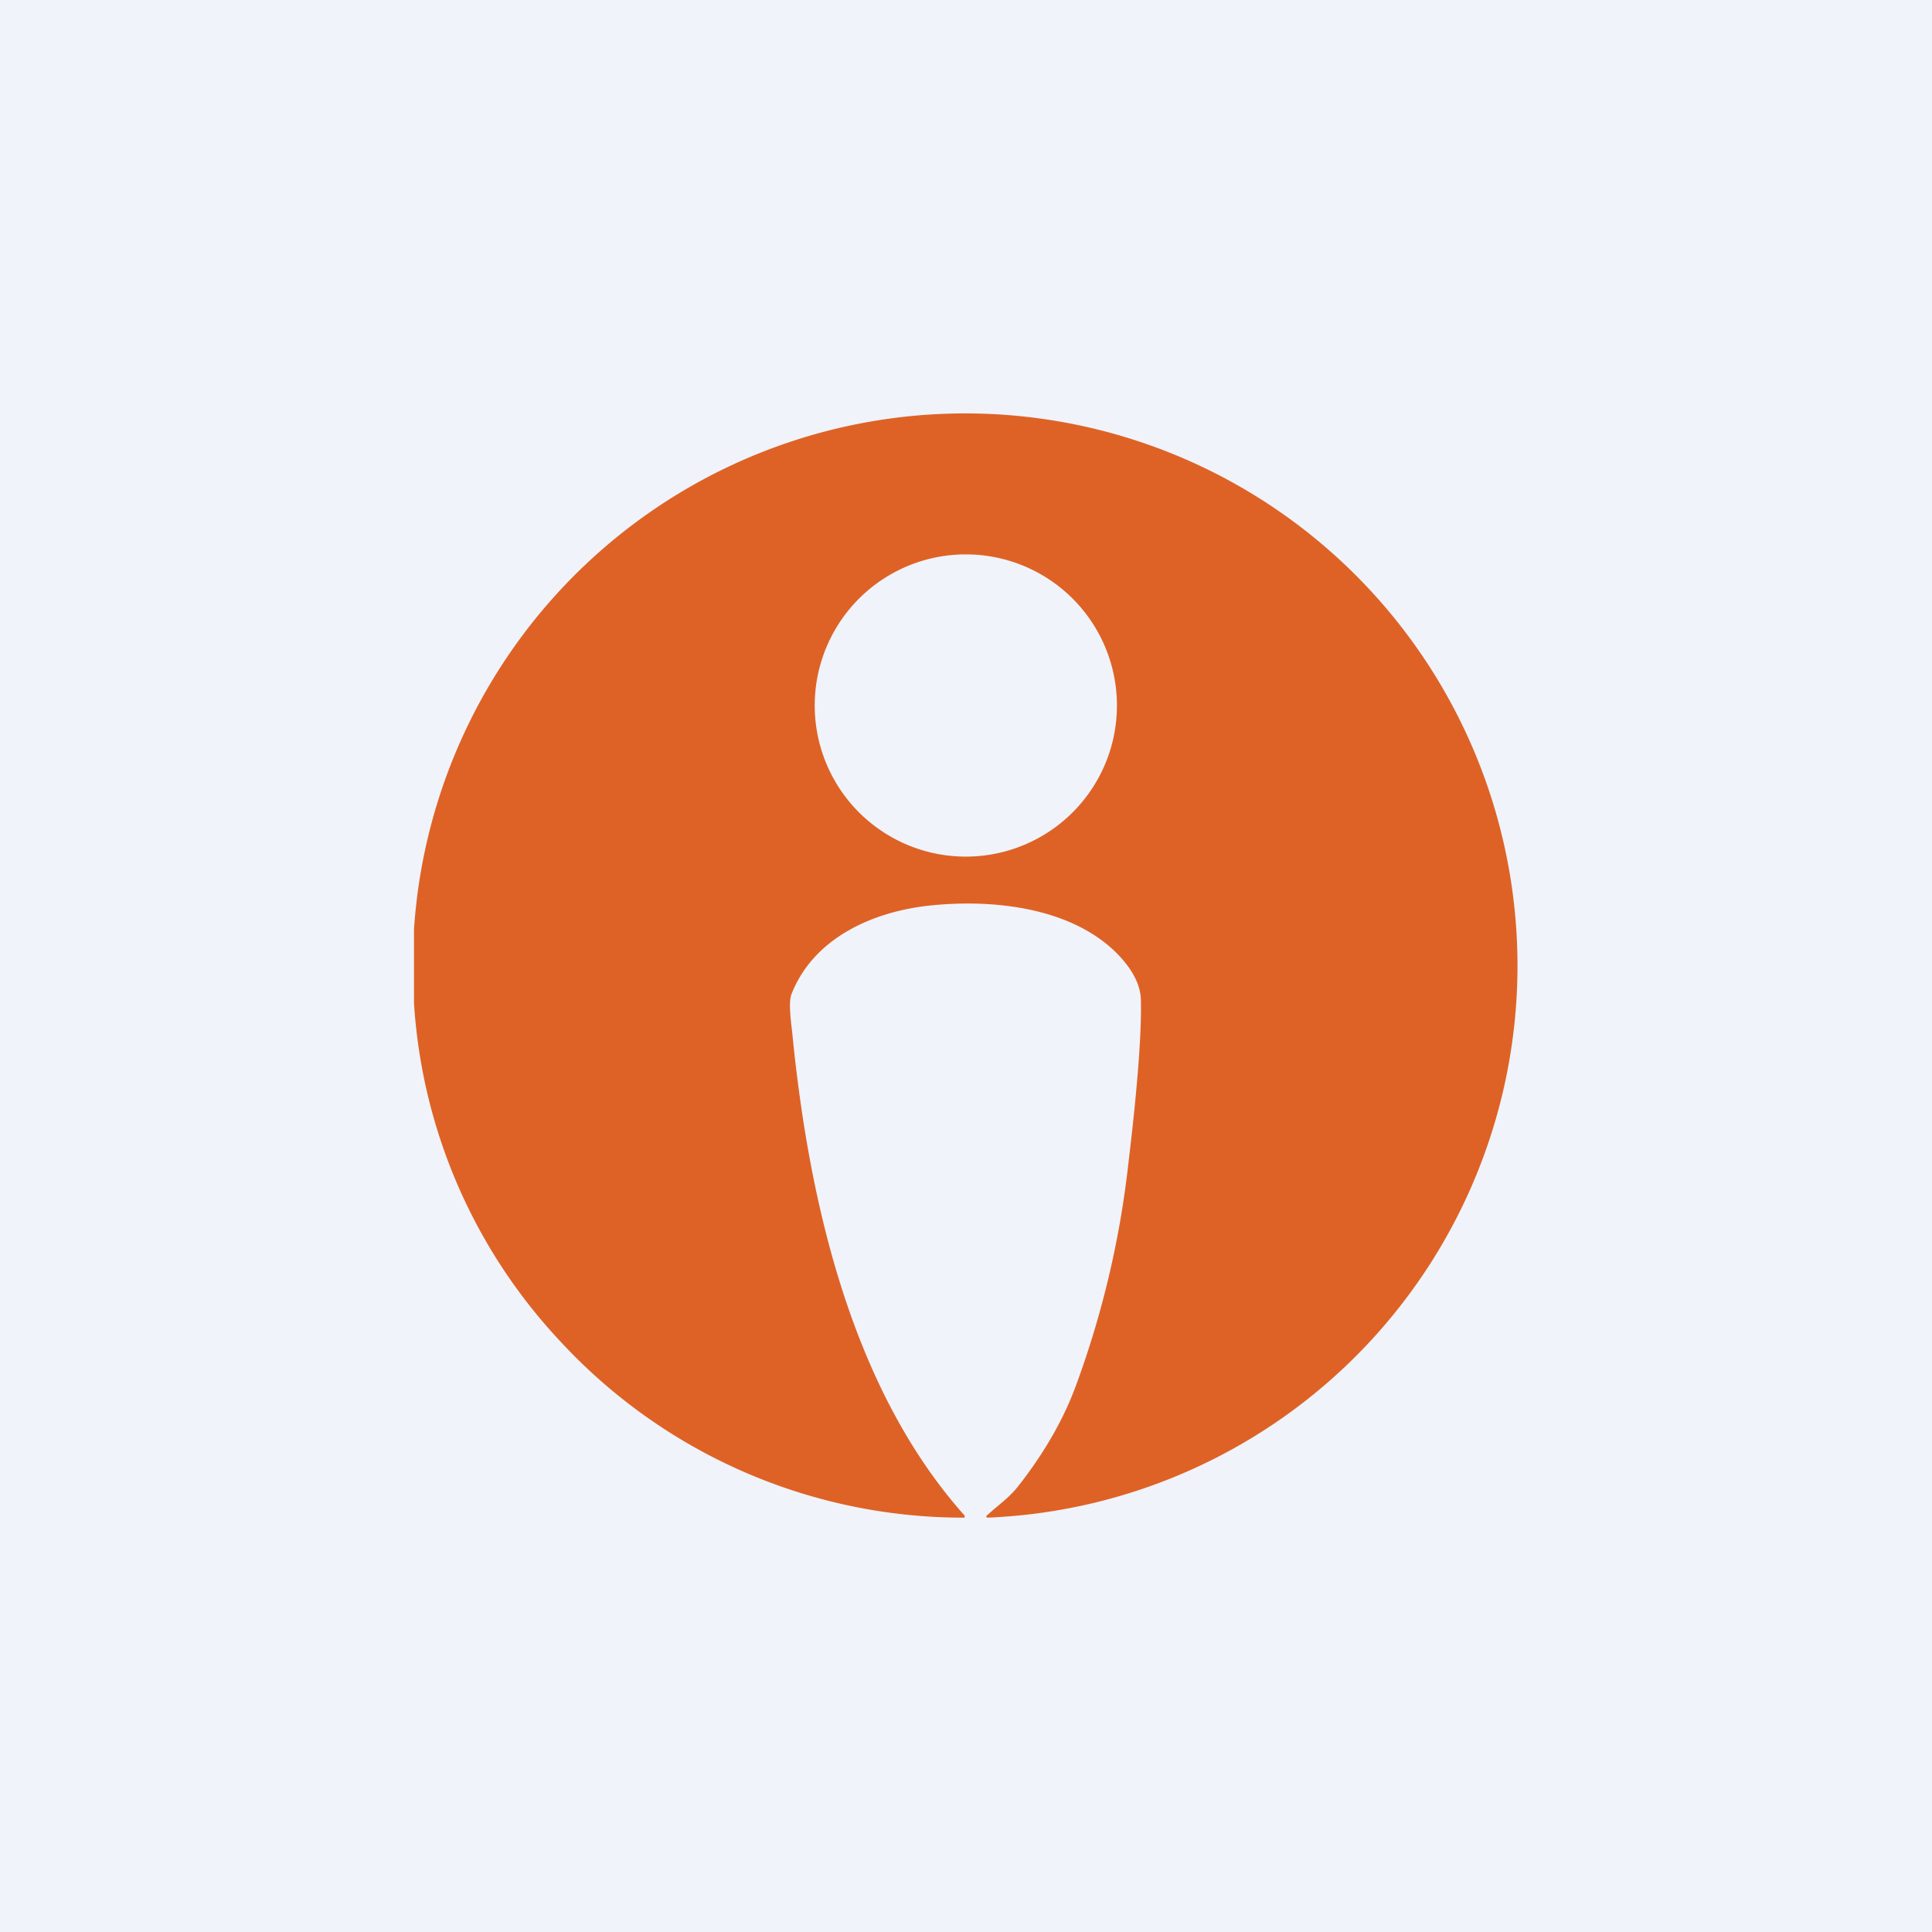 <?xml version='1.0' encoding='utf-8'?>
<!-- by TradeStack -->
<svg width="56" height="56" viewBox="0 0 56 56" xmlns="http://www.w3.org/2000/svg"><path fill="#F0F3FA" d="M0 0h56v56H0z" /><path d="M12 26.94v2.14a15.78 15.78 0 0 0 4.25 9.81 15.91 15.91 0 0 0 11.7 5.1.04.04 0 0 0 .01-.04v-.02c-3.25-3.64-4.48-9-4.97-13.73l-.03-.3c-.05-.4-.1-.87-.02-1.08.62-1.59 2.27-2.36 3.9-2.56 1.9-.22 4.2.03 5.54 1.38.45.46.68.91.69 1.35.02.96-.1 2.56-.37 4.79a27.35 27.35 0 0 1-1.52 6.4c-.37 1-.94 1.98-1.7 2.94-.2.24-.4.4-.65.61a20.62 20.62 0 0 0-.24.21.04.04 0 0 0 .03.05A16.01 16.01 0 1 0 12 26.94Zm20.37-6.7a4.38 4.38 0 1 1-8.75 0 4.38 4.38 0 0 1 8.75 0Z" fill="#DE6226" /></svg>